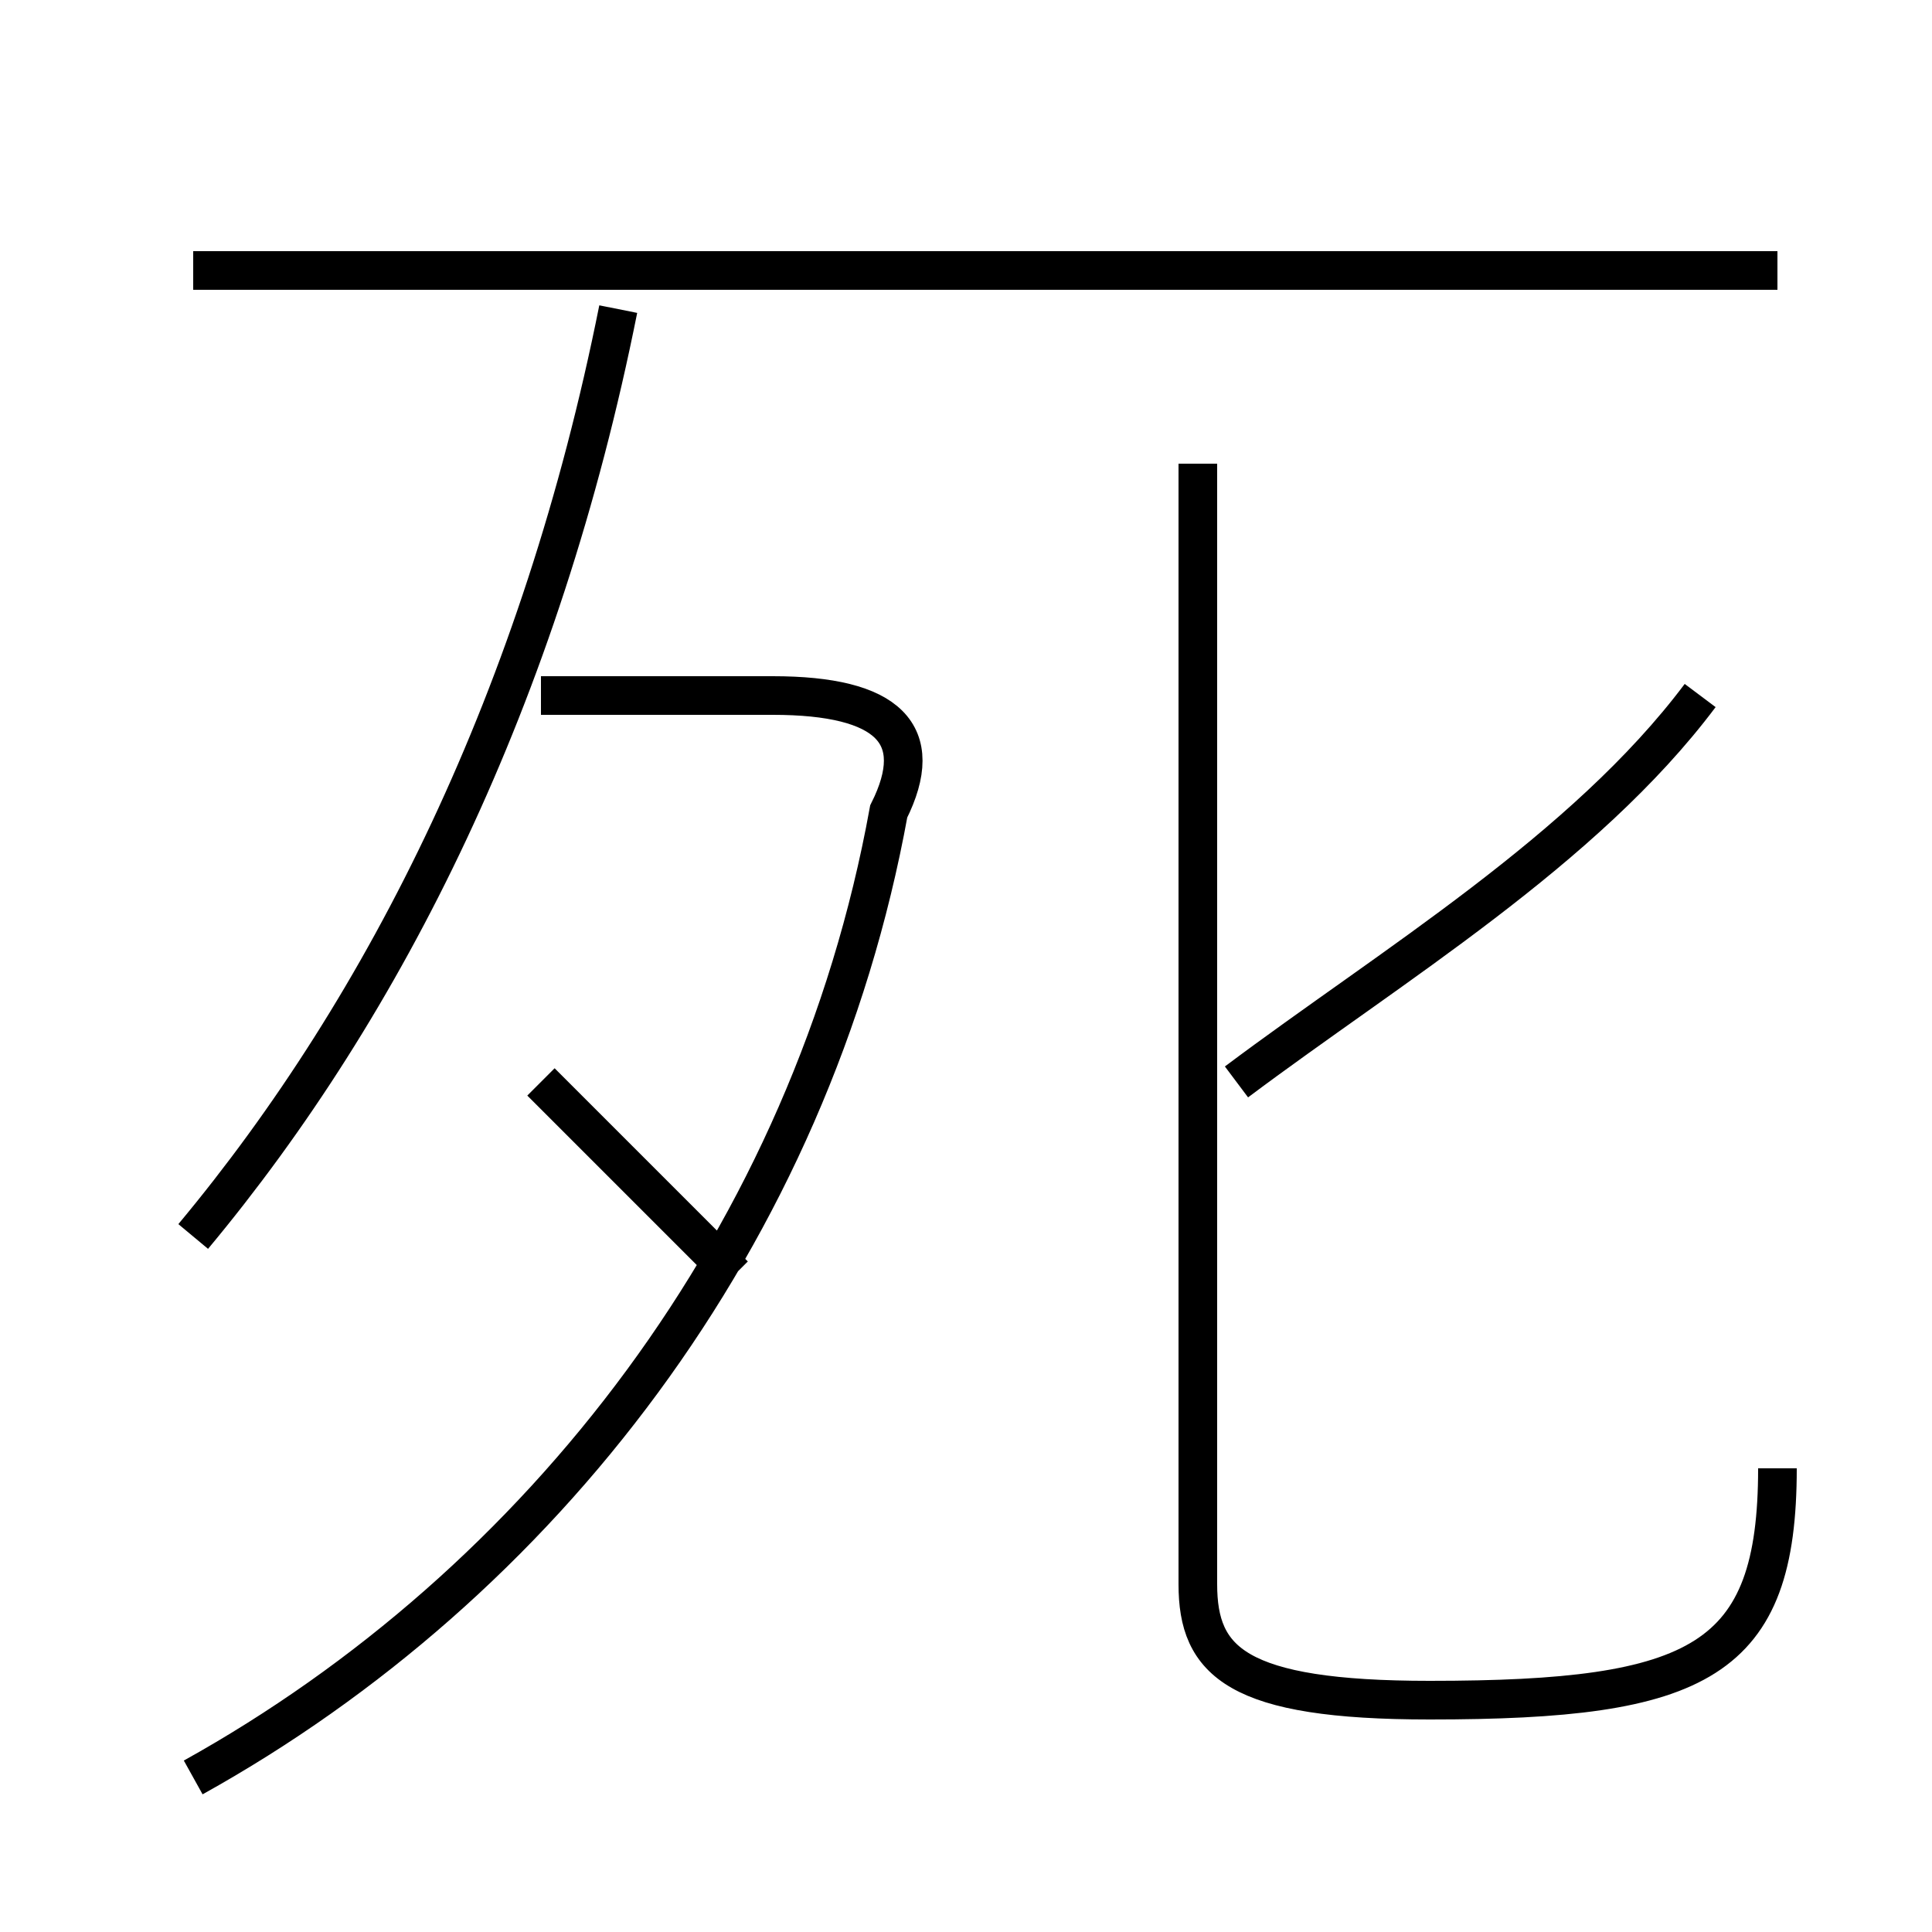 <?xml version='1.0' encoding='utf8'?>
<svg viewBox="0.0 -6.0 50.0 50.0" version="1.1" xmlns="http://www.w3.org/2000/svg">
<rect x="0.0" y="-6.0" width="50.0" height="50.0" fill="#808080" stroke="none"/>
<rect x="-1000" y="-1000" width="2000" height="2000" stroke="white" fill="white"/>
<g style="fill:white;stroke:#000000;  stroke-width:1">
<path d="M 5 2 C 14 -3 21 -12 23 -23 C 24 -25 23 -26 20 -26 L 14 -26 M 19 -11 C 17 -13 15 -15 14 -16 M 5 -12 C 10 -18 14 -26 16 -36 M 46 -6 C 46 -1 44 0 37 0 C 32 0 31 -1 31 -3 L 31 -32 M 32 -16 C 36 -19 41 -22 44 -26 M 46 -37 L 5 -37" transform="translate(0.0 38.0)" />
</g>
</svg>